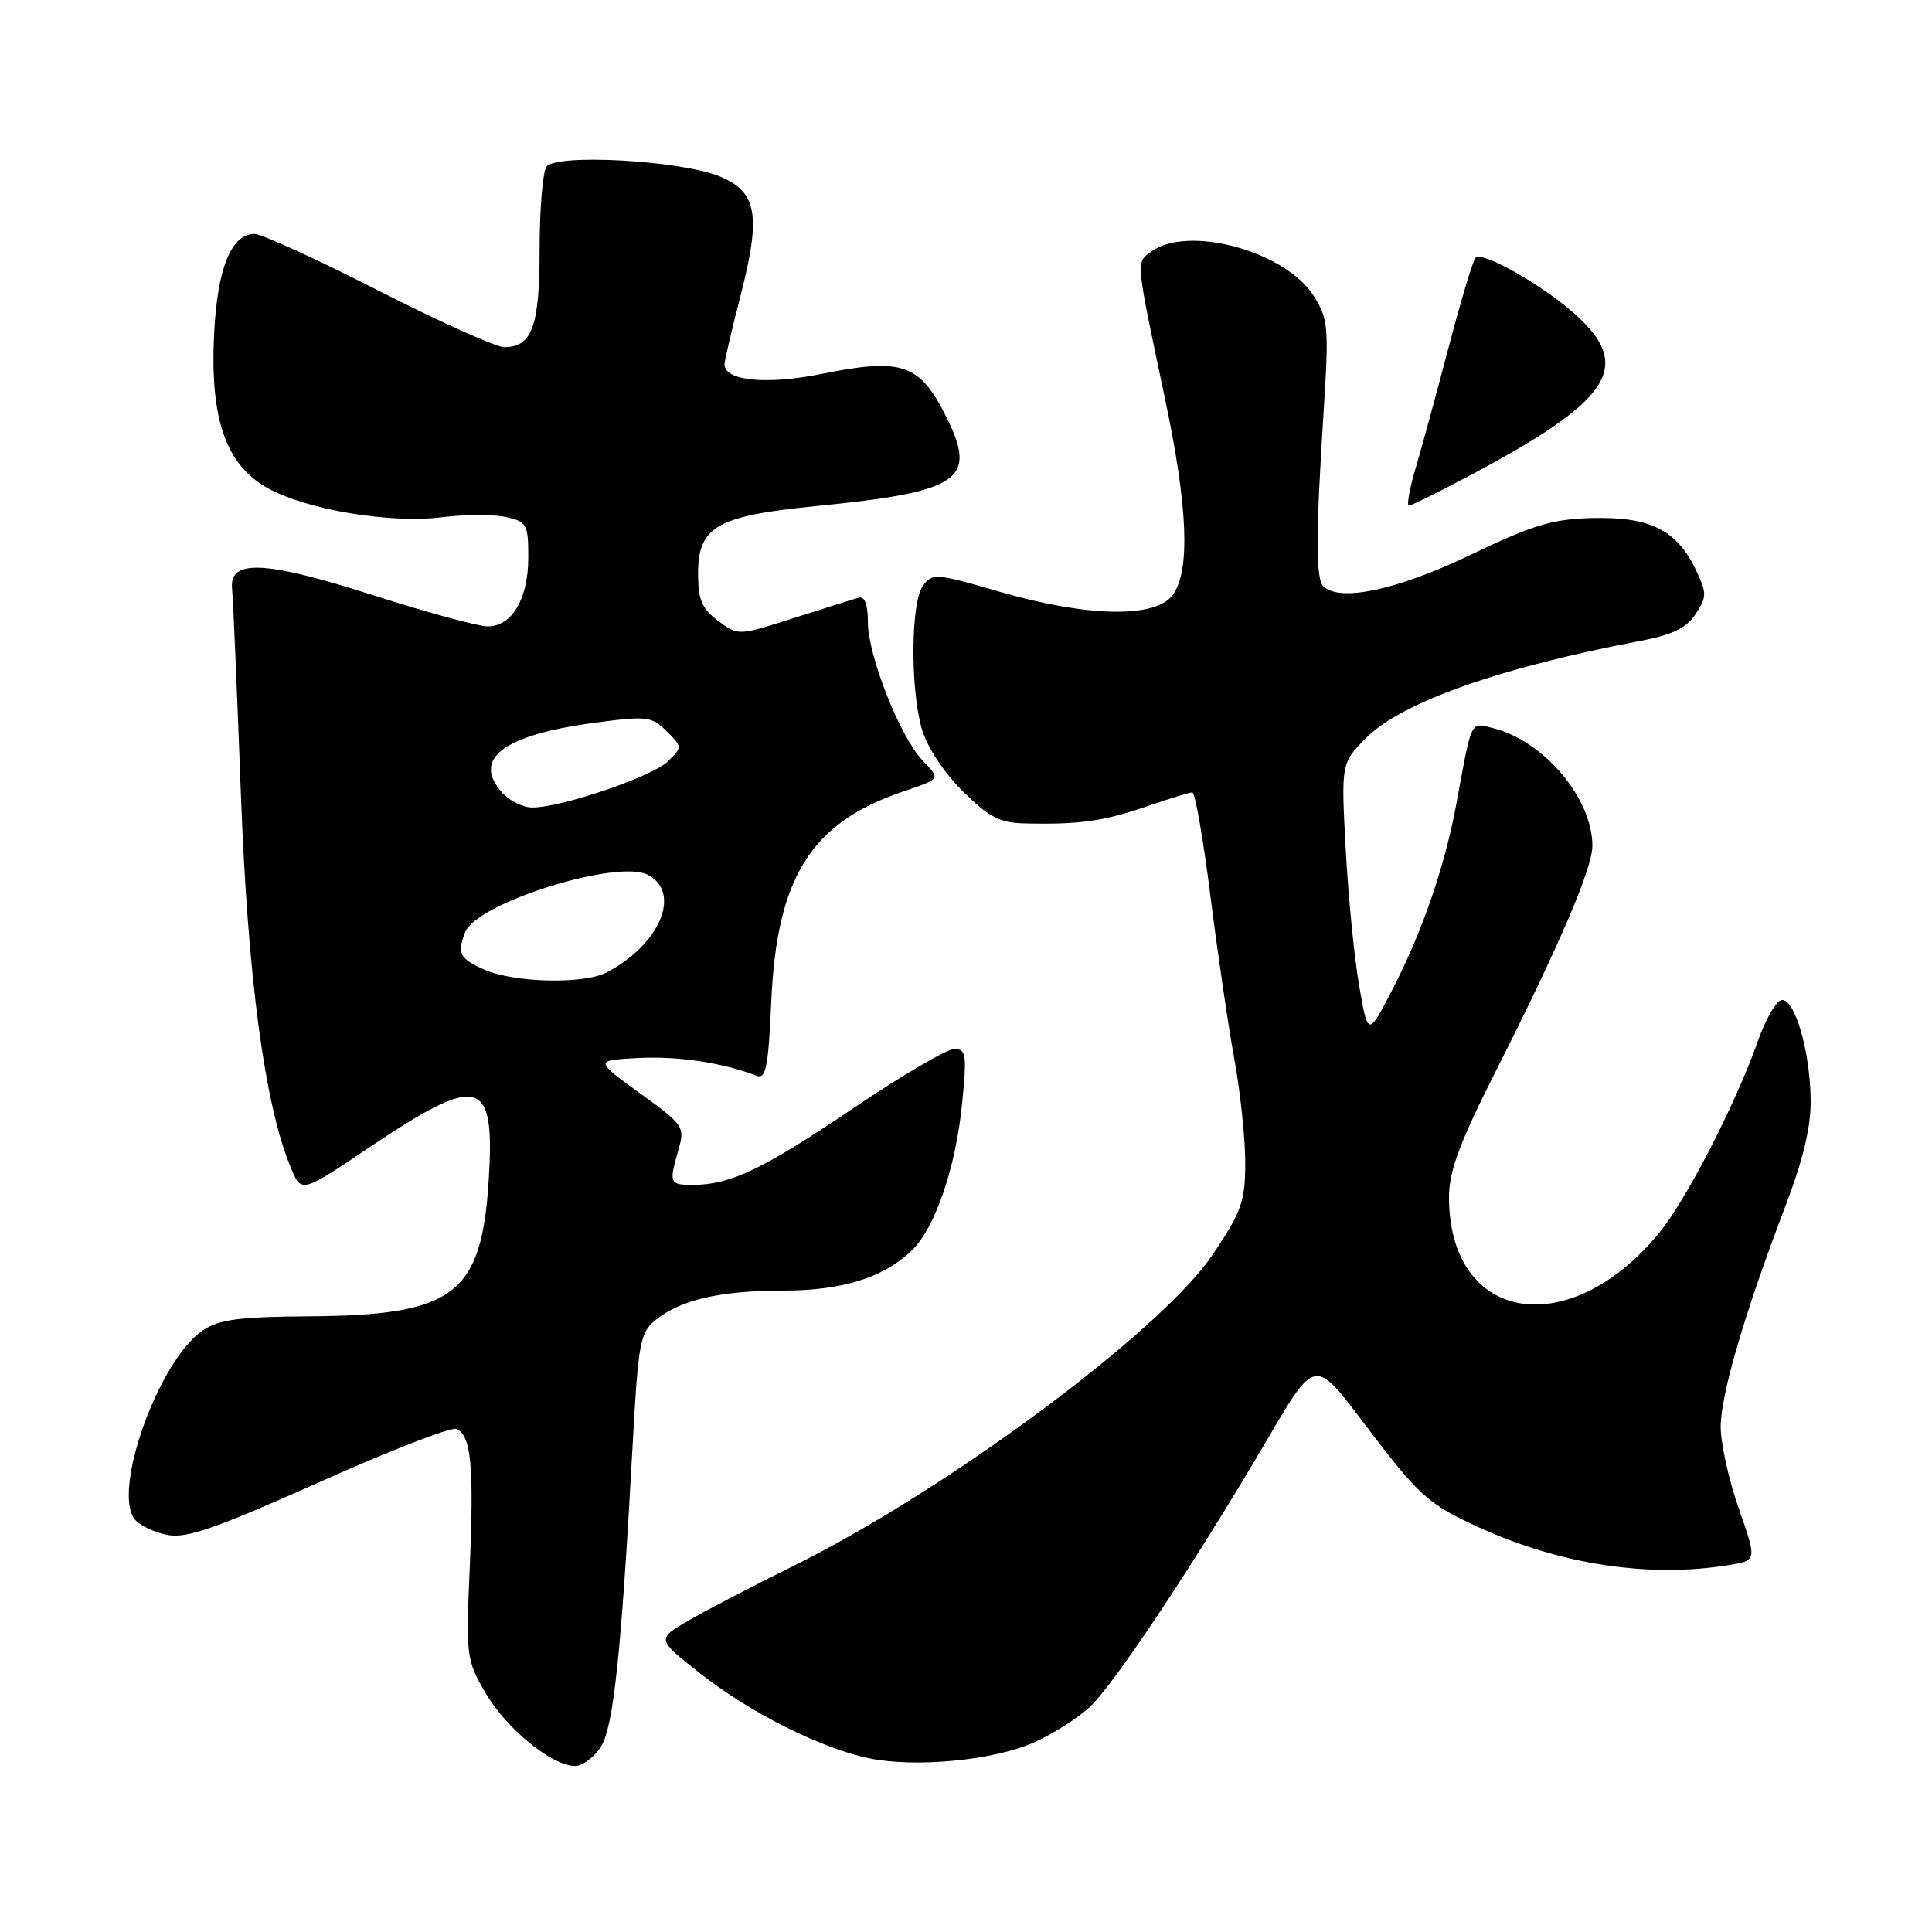 <?xml version="1.0" encoding="UTF-8" standalone="no"?>
<!DOCTYPE svg PUBLIC "-//W3C//DTD SVG 1.1//EN" "http://www.w3.org/Graphics/SVG/1.1/DTD/svg11.dtd" >
<svg xmlns="http://www.w3.org/2000/svg" xmlns:xlink="http://www.w3.org/1999/xlink" version="1.1" viewBox="0 0 256 256">
 <g >
 <path fill="currentColor"
d=" M 79.58 231.52 C 81.29 228.91 82.31 219.27 83.82 191.61 C 84.57 177.85 84.80 176.58 86.89 174.89 C 90.17 172.23 95.48 171.01 103.78 171.01 C 111.56 171.00 116.94 169.34 120.73 165.79 C 123.86 162.84 126.63 154.83 127.48 146.25 C 128.13 139.72 128.03 139.00 126.44 139.00 C 125.47 139.00 119.46 142.53 113.09 146.83 C 101.15 154.91 96.77 157.00 91.85 157.00 C 88.69 157.00 88.62 156.83 89.90 152.35 C 90.77 149.31 90.59 149.05 84.78 144.85 C 78.77 140.50 78.77 140.50 84.63 140.19 C 89.82 139.92 95.73 140.81 100.24 142.54 C 101.49 143.02 101.81 141.41 102.20 132.66 C 102.93 116.30 107.44 109.07 119.50 104.94 C 124.77 103.13 124.65 103.32 122.18 100.69 C 119.22 97.54 115.00 86.82 115.00 82.45 C 115.00 80.05 114.58 78.97 113.75 79.21 C 113.06 79.40 109.20 80.61 105.16 81.90 C 97.81 84.25 97.81 84.25 95.16 82.27 C 93.00 80.66 92.50 79.47 92.50 76.00 C 92.50 69.78 94.96 68.37 108.00 67.07 C 127.45 65.15 129.65 63.59 125.22 54.91 C 121.80 48.19 119.43 47.41 108.91 49.54 C 101.57 51.02 96.01 50.47 96.00 48.27 C 95.99 47.85 96.97 43.67 98.17 39.00 C 100.85 28.51 100.31 25.45 95.43 23.40 C 90.27 21.25 73.56 20.31 72.40 22.11 C 71.90 22.87 71.50 27.82 71.50 33.09 C 71.50 43.27 70.50 46.00 66.80 46.00 C 65.72 46.00 58.22 42.62 50.13 38.50 C 42.04 34.37 34.66 31.00 33.73 31.00 C 30.64 31.00 28.80 35.53 28.37 44.24 C 27.81 55.51 29.92 61.58 35.47 64.68 C 40.63 67.55 51.70 69.39 58.61 68.53 C 61.60 68.16 65.38 68.15 67.02 68.50 C 69.81 69.12 70.00 69.46 70.00 73.86 C 70.00 79.34 67.85 83.00 64.62 83.00 C 63.37 83.00 56.64 81.17 49.67 78.94 C 35.13 74.28 30.36 74.04 30.75 78.00 C 30.89 79.38 31.41 91.53 31.91 105.00 C 32.82 129.59 35.07 146.45 38.55 154.77 C 39.94 158.09 39.94 158.09 48.86 152.09 C 63.57 142.20 65.61 142.74 64.76 156.33 C 63.81 171.55 60.23 174.28 41.00 174.42 C 31.70 174.48 29.00 174.84 26.87 176.29 C 21.01 180.26 14.79 197.63 17.89 201.36 C 18.52 202.13 20.45 203.04 22.16 203.38 C 24.68 203.89 28.56 202.54 42.23 196.43 C 51.54 192.26 59.74 189.07 60.45 189.34 C 62.42 190.10 62.82 194.18 62.25 207.56 C 61.73 219.53 61.78 219.96 64.39 224.41 C 67.16 229.13 73.16 234.00 76.21 234.00 C 77.17 234.00 78.68 232.88 79.58 231.52 Z  M 136.97 230.90 C 139.46 229.79 142.80 227.68 144.39 226.20 C 147.65 223.16 158.47 206.85 167.92 190.74 C 174.22 179.99 174.22 179.99 180.47 188.24 C 188.10 198.32 189.13 199.26 196.03 202.41 C 206.84 207.34 218.64 209.11 229.15 207.37 C 232.80 206.77 232.80 206.77 230.40 199.90 C 229.08 196.13 228.00 191.25 228.00 189.07 C 228.00 184.79 231.18 173.95 236.60 159.75 C 238.97 153.52 239.98 149.27 239.92 145.66 C 239.83 139.29 237.88 132.50 236.14 132.50 C 235.43 132.50 233.98 134.96 232.92 137.97 C 230.00 146.26 223.42 159.03 219.83 163.39 C 207.84 177.94 192.00 175.23 192.00 158.63 C 192.00 155.18 193.38 151.46 198.25 141.83 C 206.61 125.30 211.01 115.02 211.00 112.07 C 210.99 105.75 204.53 98.12 197.79 96.47 C 194.80 95.73 195.05 95.21 192.98 106.50 C 191.46 114.72 188.53 123.28 184.59 130.95 C 181.27 137.39 181.27 137.39 180.10 130.63 C 179.45 126.92 178.65 118.75 178.31 112.49 C 177.70 101.10 177.70 101.10 181.10 97.71 C 185.79 93.03 198.83 88.43 217.28 84.94 C 221.62 84.12 223.46 83.23 224.68 81.36 C 226.18 79.07 226.18 78.61 224.70 75.49 C 222.20 70.26 218.68 68.48 211.17 68.64 C 205.72 68.76 203.24 69.50 194.81 73.54 C 185.12 78.19 177.48 79.81 175.33 77.67 C 174.34 76.67 174.35 70.65 175.39 54.50 C 176.10 43.30 176.01 42.28 174.06 39.19 C 170.31 33.28 157.43 29.77 152.55 33.34 C 150.49 34.84 150.44 34.20 154.38 52.89 C 157.39 67.11 157.73 75.51 155.44 78.78 C 153.22 81.94 144.18 81.80 132.50 78.42 C 124.04 75.96 123.53 75.92 122.30 77.61 C 120.70 79.79 120.59 91.00 122.12 96.50 C 122.78 98.87 124.96 102.22 127.48 104.75 C 130.95 108.22 132.45 109.02 135.62 109.10 C 142.83 109.29 146.16 108.84 151.74 106.92 C 154.81 105.86 157.62 105.00 157.99 105.00 C 158.36 105.00 159.44 111.19 160.39 118.75 C 161.34 126.31 162.77 136.04 163.56 140.36 C 164.35 144.68 165.00 150.83 165.00 154.02 C 165.00 159.18 164.53 160.52 160.75 166.16 C 153.94 176.32 125.48 197.45 105.00 207.56 C 99.78 210.14 93.59 213.36 91.25 214.72 C 87.00 217.19 87.00 217.19 92.75 221.72 C 99.35 226.92 108.74 231.64 115.11 232.97 C 121.24 234.26 131.59 233.27 136.97 230.90 Z  M 195.09 62.83 C 213.15 53.21 216.22 48.75 209.29 42.17 C 205.12 38.20 196.48 33.19 195.51 34.16 C 195.18 34.49 193.58 39.81 191.96 45.98 C 190.34 52.15 188.36 59.41 187.56 62.10 C 186.76 64.80 186.37 67.00 186.69 67.00 C 187.00 67.00 190.78 65.12 195.09 62.83 Z  M 64.25 128.51 C 60.91 127.06 60.54 126.36 61.62 123.54 C 63.11 119.65 81.85 113.78 85.87 115.93 C 90.36 118.33 87.39 125.24 80.32 128.88 C 77.30 130.43 68.18 130.22 64.25 128.51 Z  M 66.57 105.07 C 62.49 100.57 66.64 97.40 78.72 95.78 C 85.74 94.84 86.36 94.92 88.33 96.89 C 90.43 98.99 90.43 99.01 88.47 100.91 C 86.40 102.92 74.39 107.00 70.55 107.00 C 69.32 107.00 67.53 106.13 66.57 105.07 Z "/>
</g>
</svg>